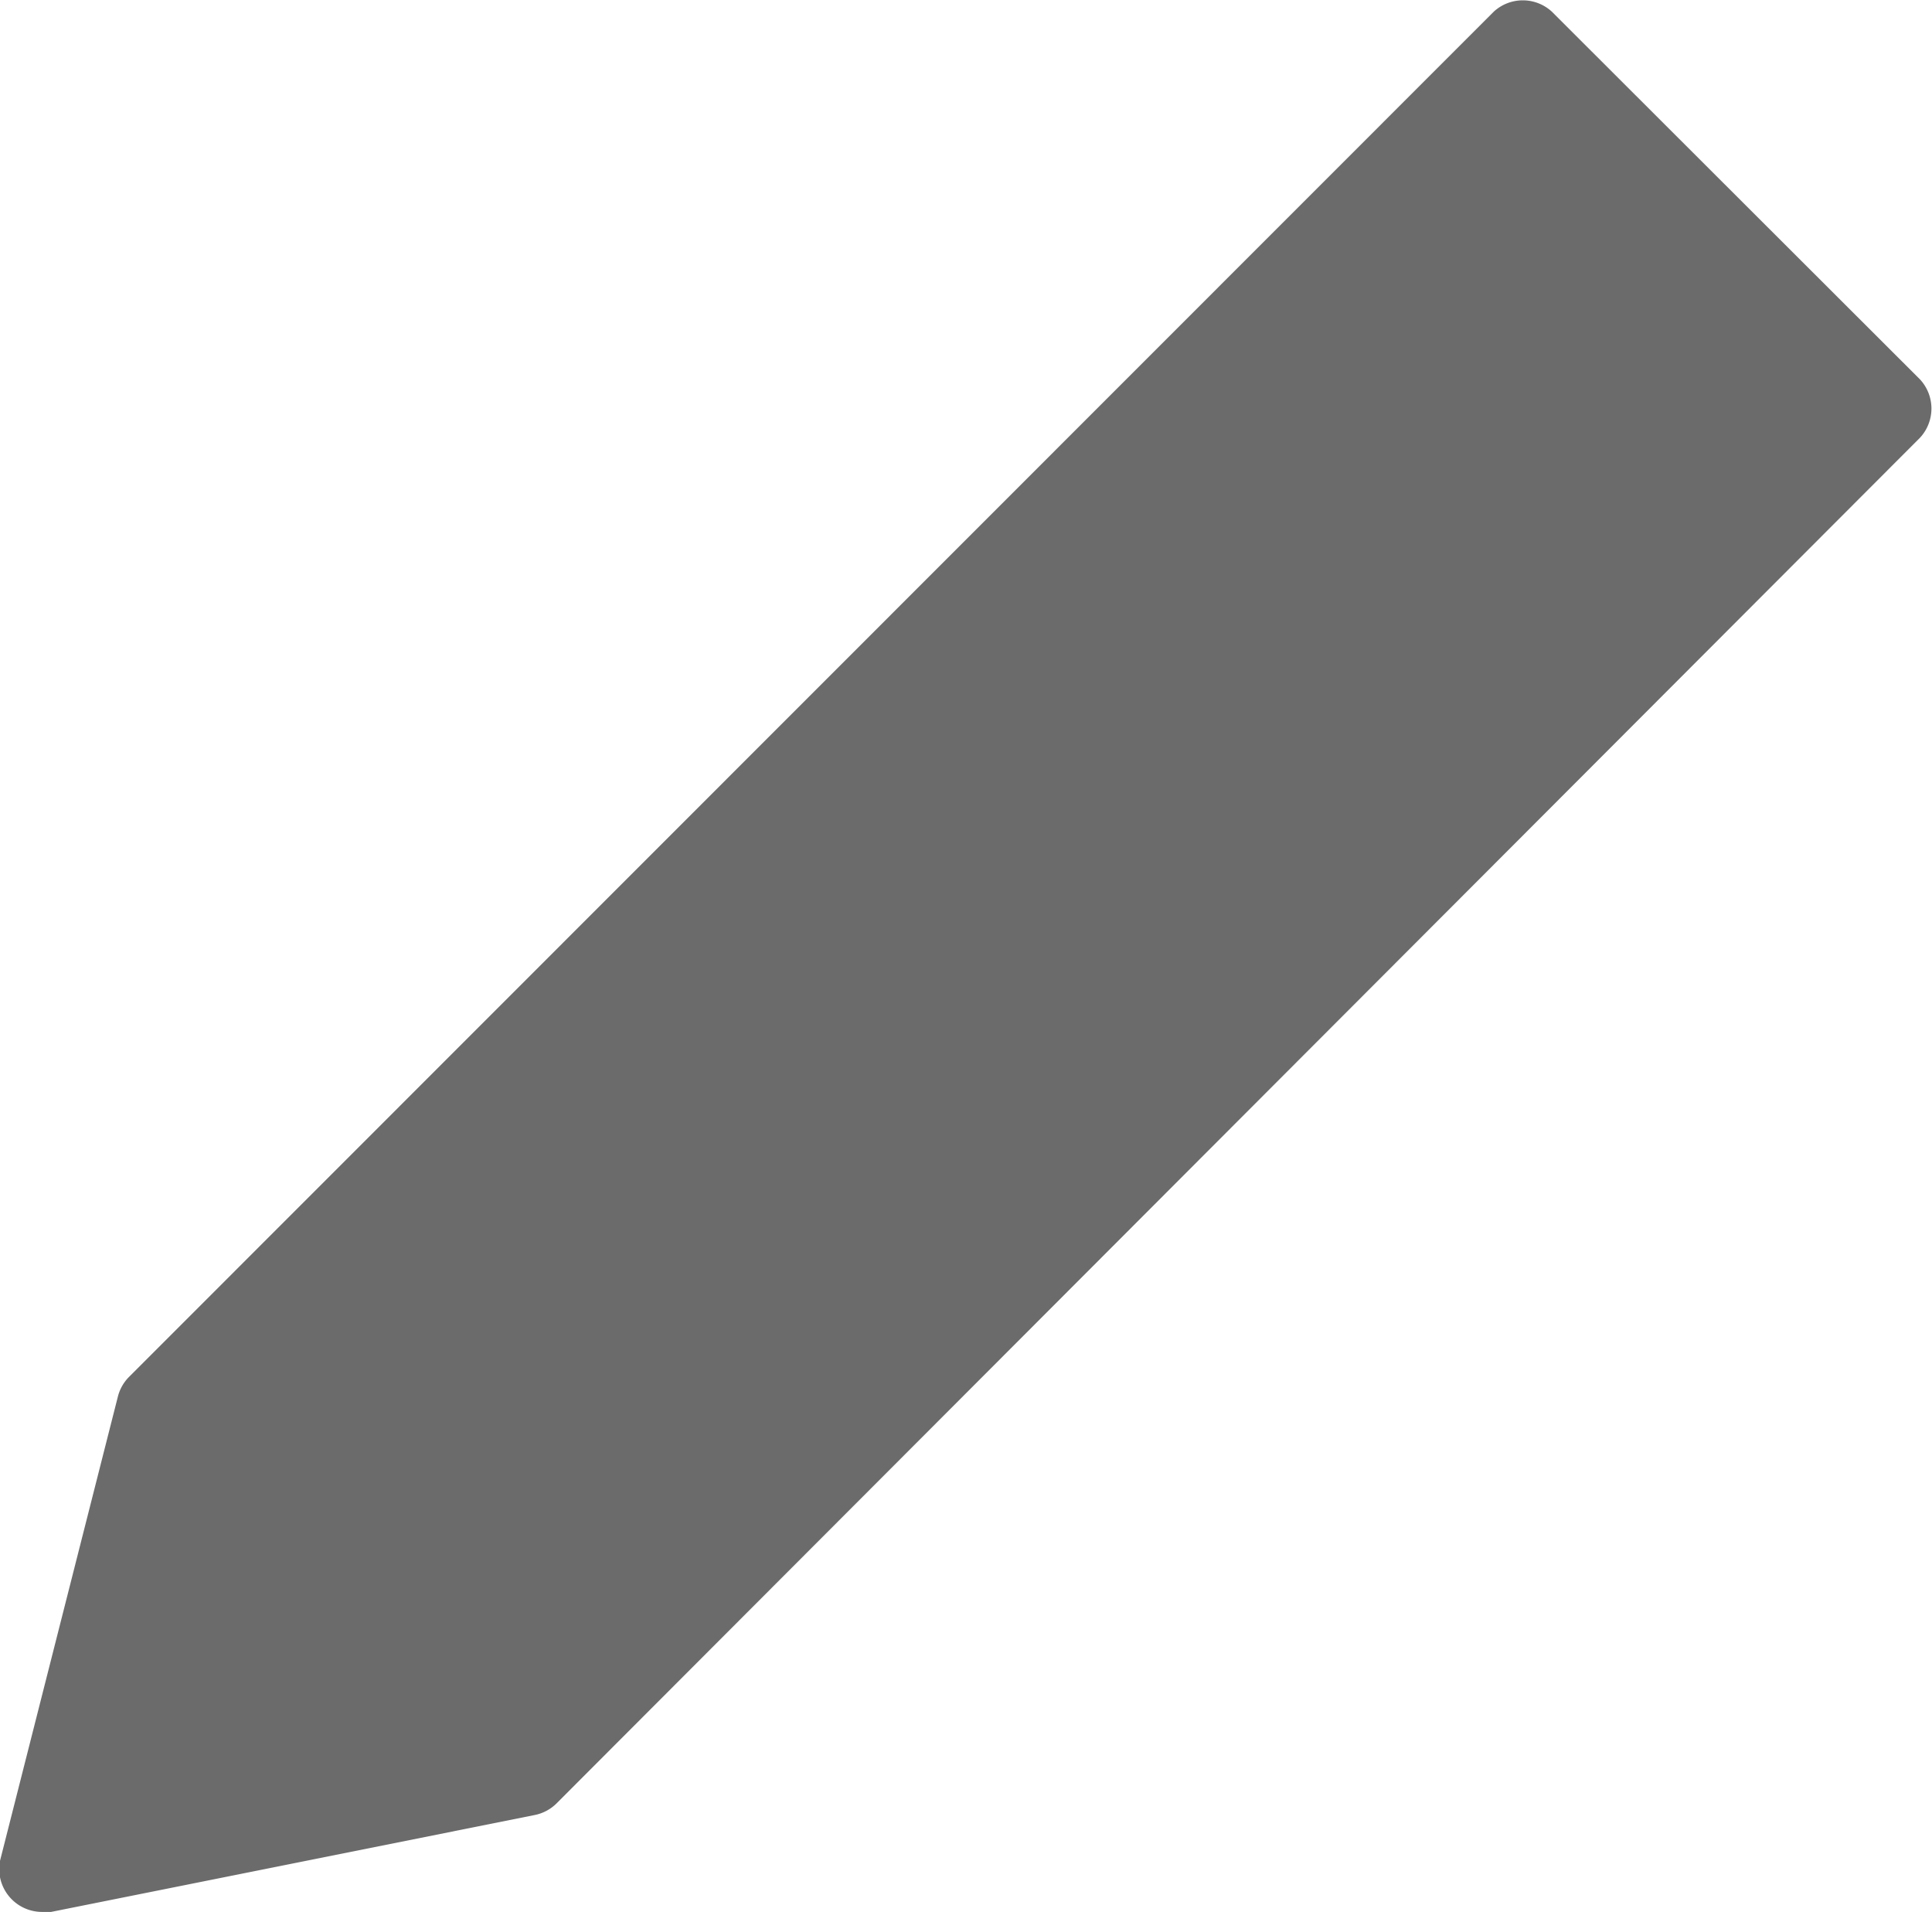<svg xmlns="http://www.w3.org/2000/svg" viewBox="0 0 45.02 44.55"><defs><style>.cls-1{fill:#6b6b6b;}</style></defs><title>Asset 1</title><g id="Layer_2" data-name="Layer 2"><g id="Pencil"><path class="cls-1" d="M44.74,8.84,36.16.27a1,1,0,0,0-1.35,0L3,32.09a1,1,0,0,0-.25.44L0,43.36A1,1,0,0,0,1,44.55l.19,0,11.28-2.26a1,1,0,0,0,.49-.26L44.74,10.2A1,1,0,0,0,44.74,8.84Z"/></g></g></svg>